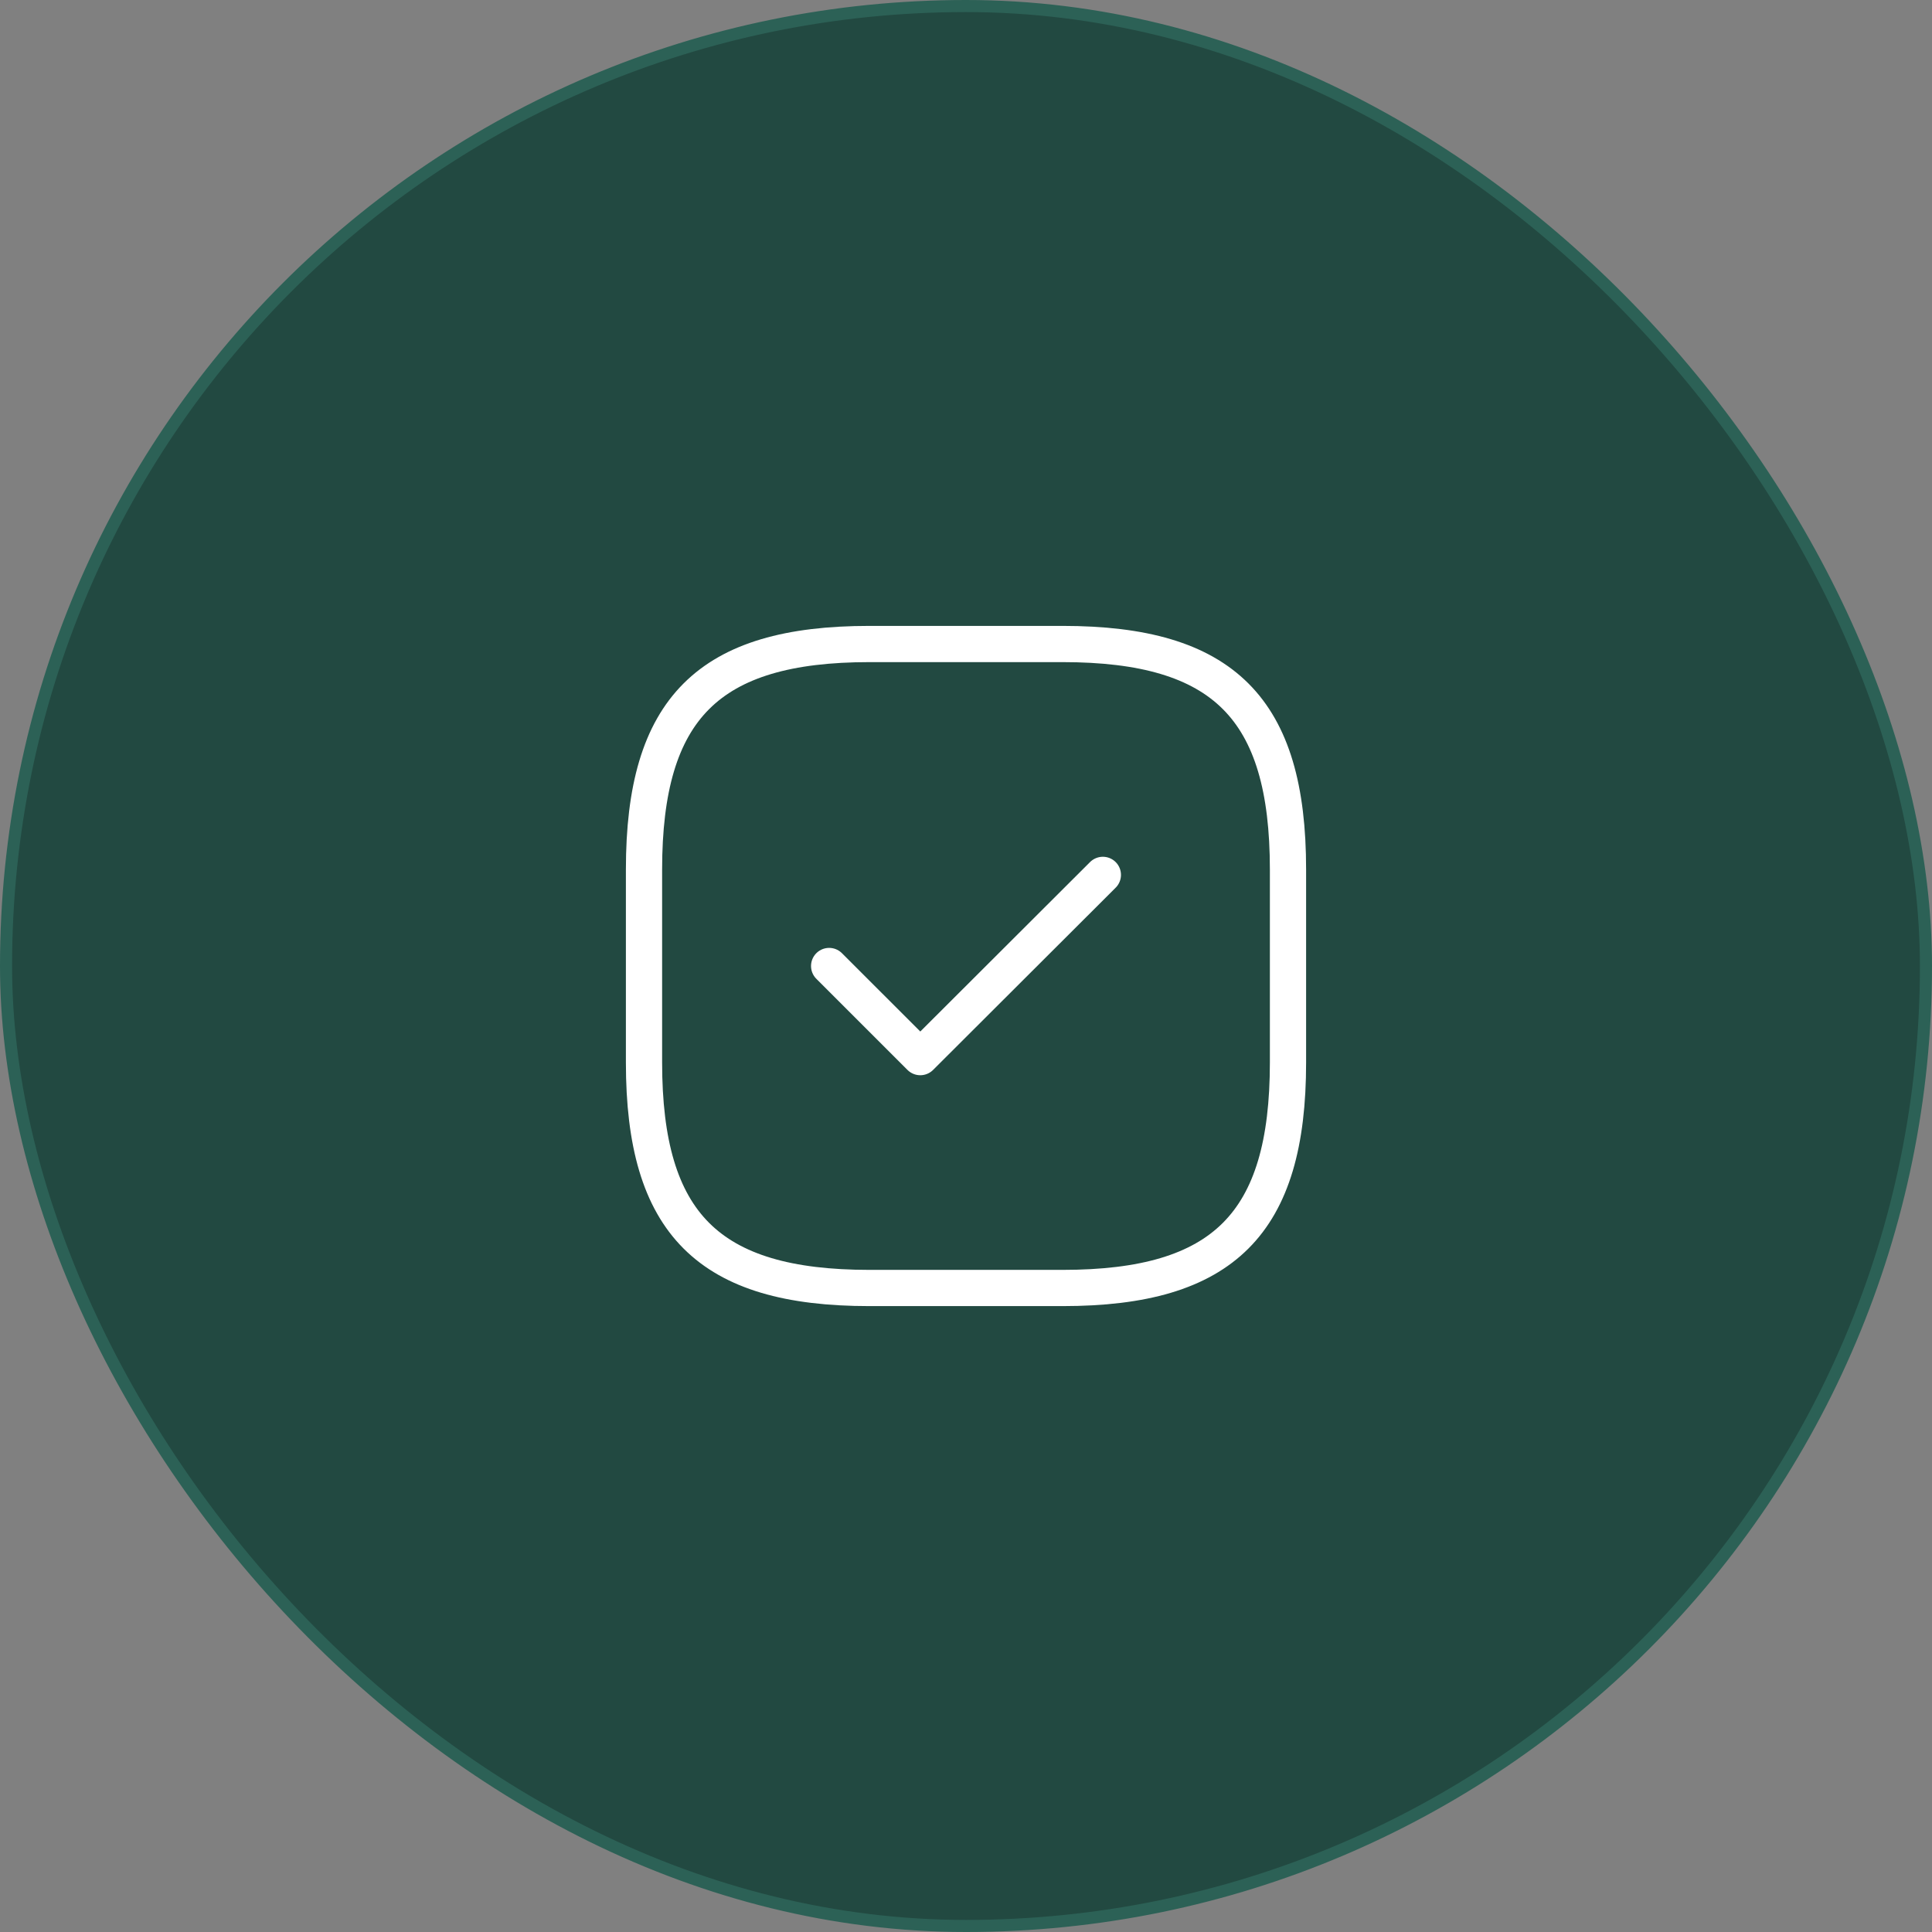<svg width="80" height="80" viewBox="0 0 80 80" fill="none" xmlns="http://www.w3.org/2000/svg">
<rect x="0" y="0" width="80" height="80" fill="#808080" stroke="none"/>
<rect x="0.25" y="0.25" width="79.5" height="79.5" rx="39.75" fill="#224941"/>
<rect x="0.25" y="0.25" width="79.5" height="79.5" rx="39.75" stroke="#2C6156" stroke-width="0.5"/>
<path d="M36 53.333H44C50.667 53.333 53.333 50.667 53.333 44V36C53.333 29.333 50.667 26.667 44 26.667H36C29.333 26.667 26.667 29.333 26.667 36V44C26.667 50.667 29.333 53.333 36 53.333Z" stroke="white" stroke-width="1.5" stroke-linecap="round" stroke-linejoin="round"/>
<path d="M34.333 40L38.107 43.773L45.667 36.227" stroke="white" stroke-width="1.5" stroke-linecap="round" stroke-linejoin="round"/>
</svg>
